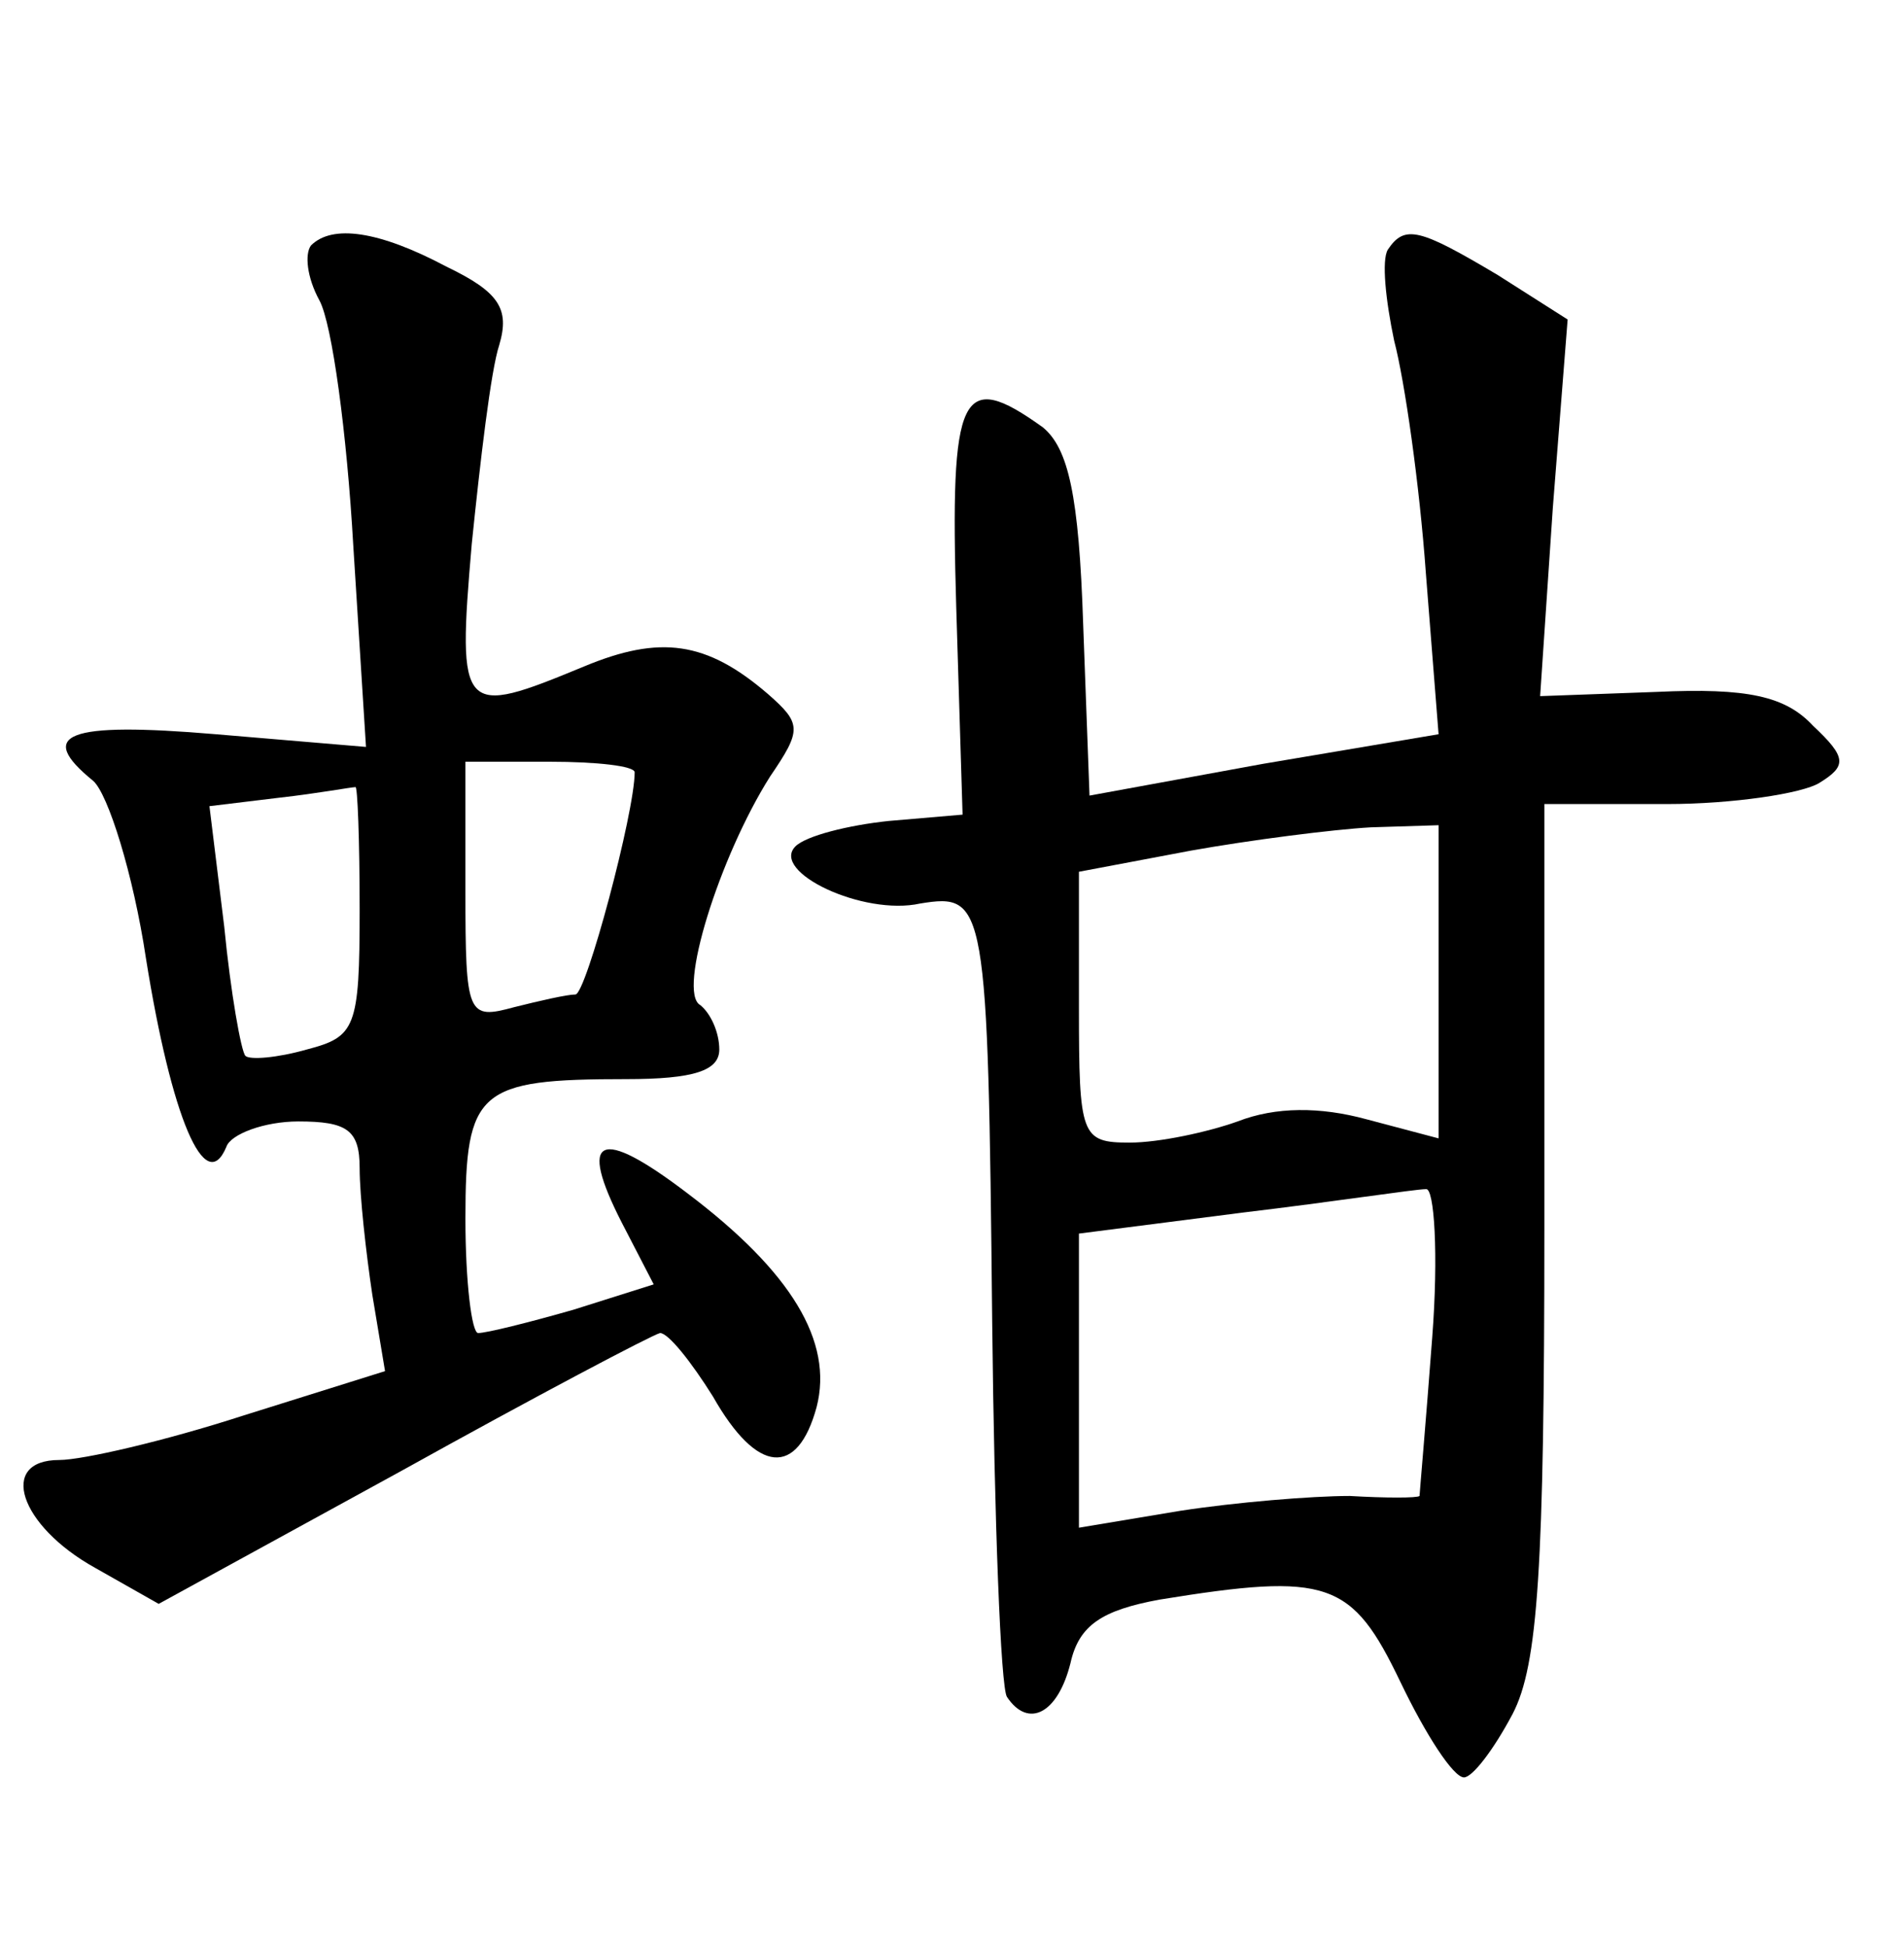 <?xml version="1.0" standalone="no"?>
<!DOCTYPE svg PUBLIC "-//W3C//DTD SVG 20010904//EN"
 "http://www.w3.org/TR/2001/REC-SVG-20010904/DTD/svg10.dtd">
<svg version="1.0" xmlns="http://www.w3.org/2000/svg"
 width="90pt" height="92pt" viewBox="0 0 90 92"
 preserveAspectRatio="xMidYMid meet">
<g transform="translate(0,92) scale(0.1,-0.1)"
fill="#000000" stroke="none">
<path d="M147 804 c-3 -4 -2 -15 4 -26 6 -11 13 -63 16 -116 l6 -95 -71 6
c-71 6 -85 0 -58 -22 7 -6 19 -44 25 -84 12 -75 28 -113 38 -89 2 6 18 12 34
12 23 0 29 -4 29 -22 0 -13 3 -40 6 -60 l6 -36 -67 -21 c-37 -12 -76 -21 -87
-21 -29 0 -19 -31 17 -51 l30 -17 115 63 c63 35 118 64 122 65 4 0 15 -14 25
-30 21 -37 40 -38 49 -5 8 31 -12 64 -61 101 -42 32 -52 27 -31 -14 l15 -29
-38 -12 c-21 -6 -41 -11 -45 -11 -3 0 -6 24 -6 54 0 61 6 66 76 66 32 0 44 4
44 14 0 8 -4 17 -9 21 -11 6 9 70 33 108 15 22 15 25 -1 39 -29 25 -51 28 -87
13 -58 -24 -60 -23 -53 58 4 39 9 82 13 94 5 17 0 25 -25 37 -32 17 -54 20
-64 10z m153 -249 c0 -19 -23 -105 -28 -105 -4 0 -17 -3 -29 -6 -22 -6 -23 -4
-23 55 l0 61 40 0 c22 0 40 -2 40 -5z m-130 -65 c0 -56 -2 -60 -25 -66 -14 -4
-27 -5 -29 -3 -2 2 -7 30 -10 61 l-7 57 33 4 c18 2 34 5 36 5 1 1 2 -25 2 -58z"/>
<path d="M656 802 c-3 -5 -1 -24 3 -43 5 -19 12 -68 15 -110 l6 -76 -83 -14
-82 -15 -3 81 c-2 61 -7 83 -19 93 -39 28 -44 17 -41 -85 l3 -98 -35 -3 c-19
-2 -39 -7 -44 -12 -12 -12 32 -33 59 -27 31 5 32 1 34 -198 1 -93 4 -173 7
-177 10 -15 24 -8 30 16 4 18 15 25 42 30 80 13 91 9 114 -39 12 -25 25 -45
30 -45 4 0 14 13 23 30 12 23 15 69 15 230 l0 200 58 0 c31 0 64 5 72 10 13 8
13 12 -3 27 -13 14 -31 18 -74 16 l-55 -2 6 89 7 89 -33 21 c-37 22 -44 24
-52 12z m24 -346 l0 -74 -34 9 c-22 6 -43 6 -61 -1 -14 -5 -37 -10 -51 -10
-23 0 -24 3 -24 64 l0 64 53 10 c28 5 67 10 85 11 l32 1 0 -74z m-3 -168 c-3
-40 -6 -74 -6 -75 -1 -1 -16 -1 -33 0 -18 0 -54 -3 -80 -7 l-48 -8 0 69 0 70
78 10 c42 5 81 11 86 11 4 1 6 -31 3 -70z"/>
</g>
</svg>
